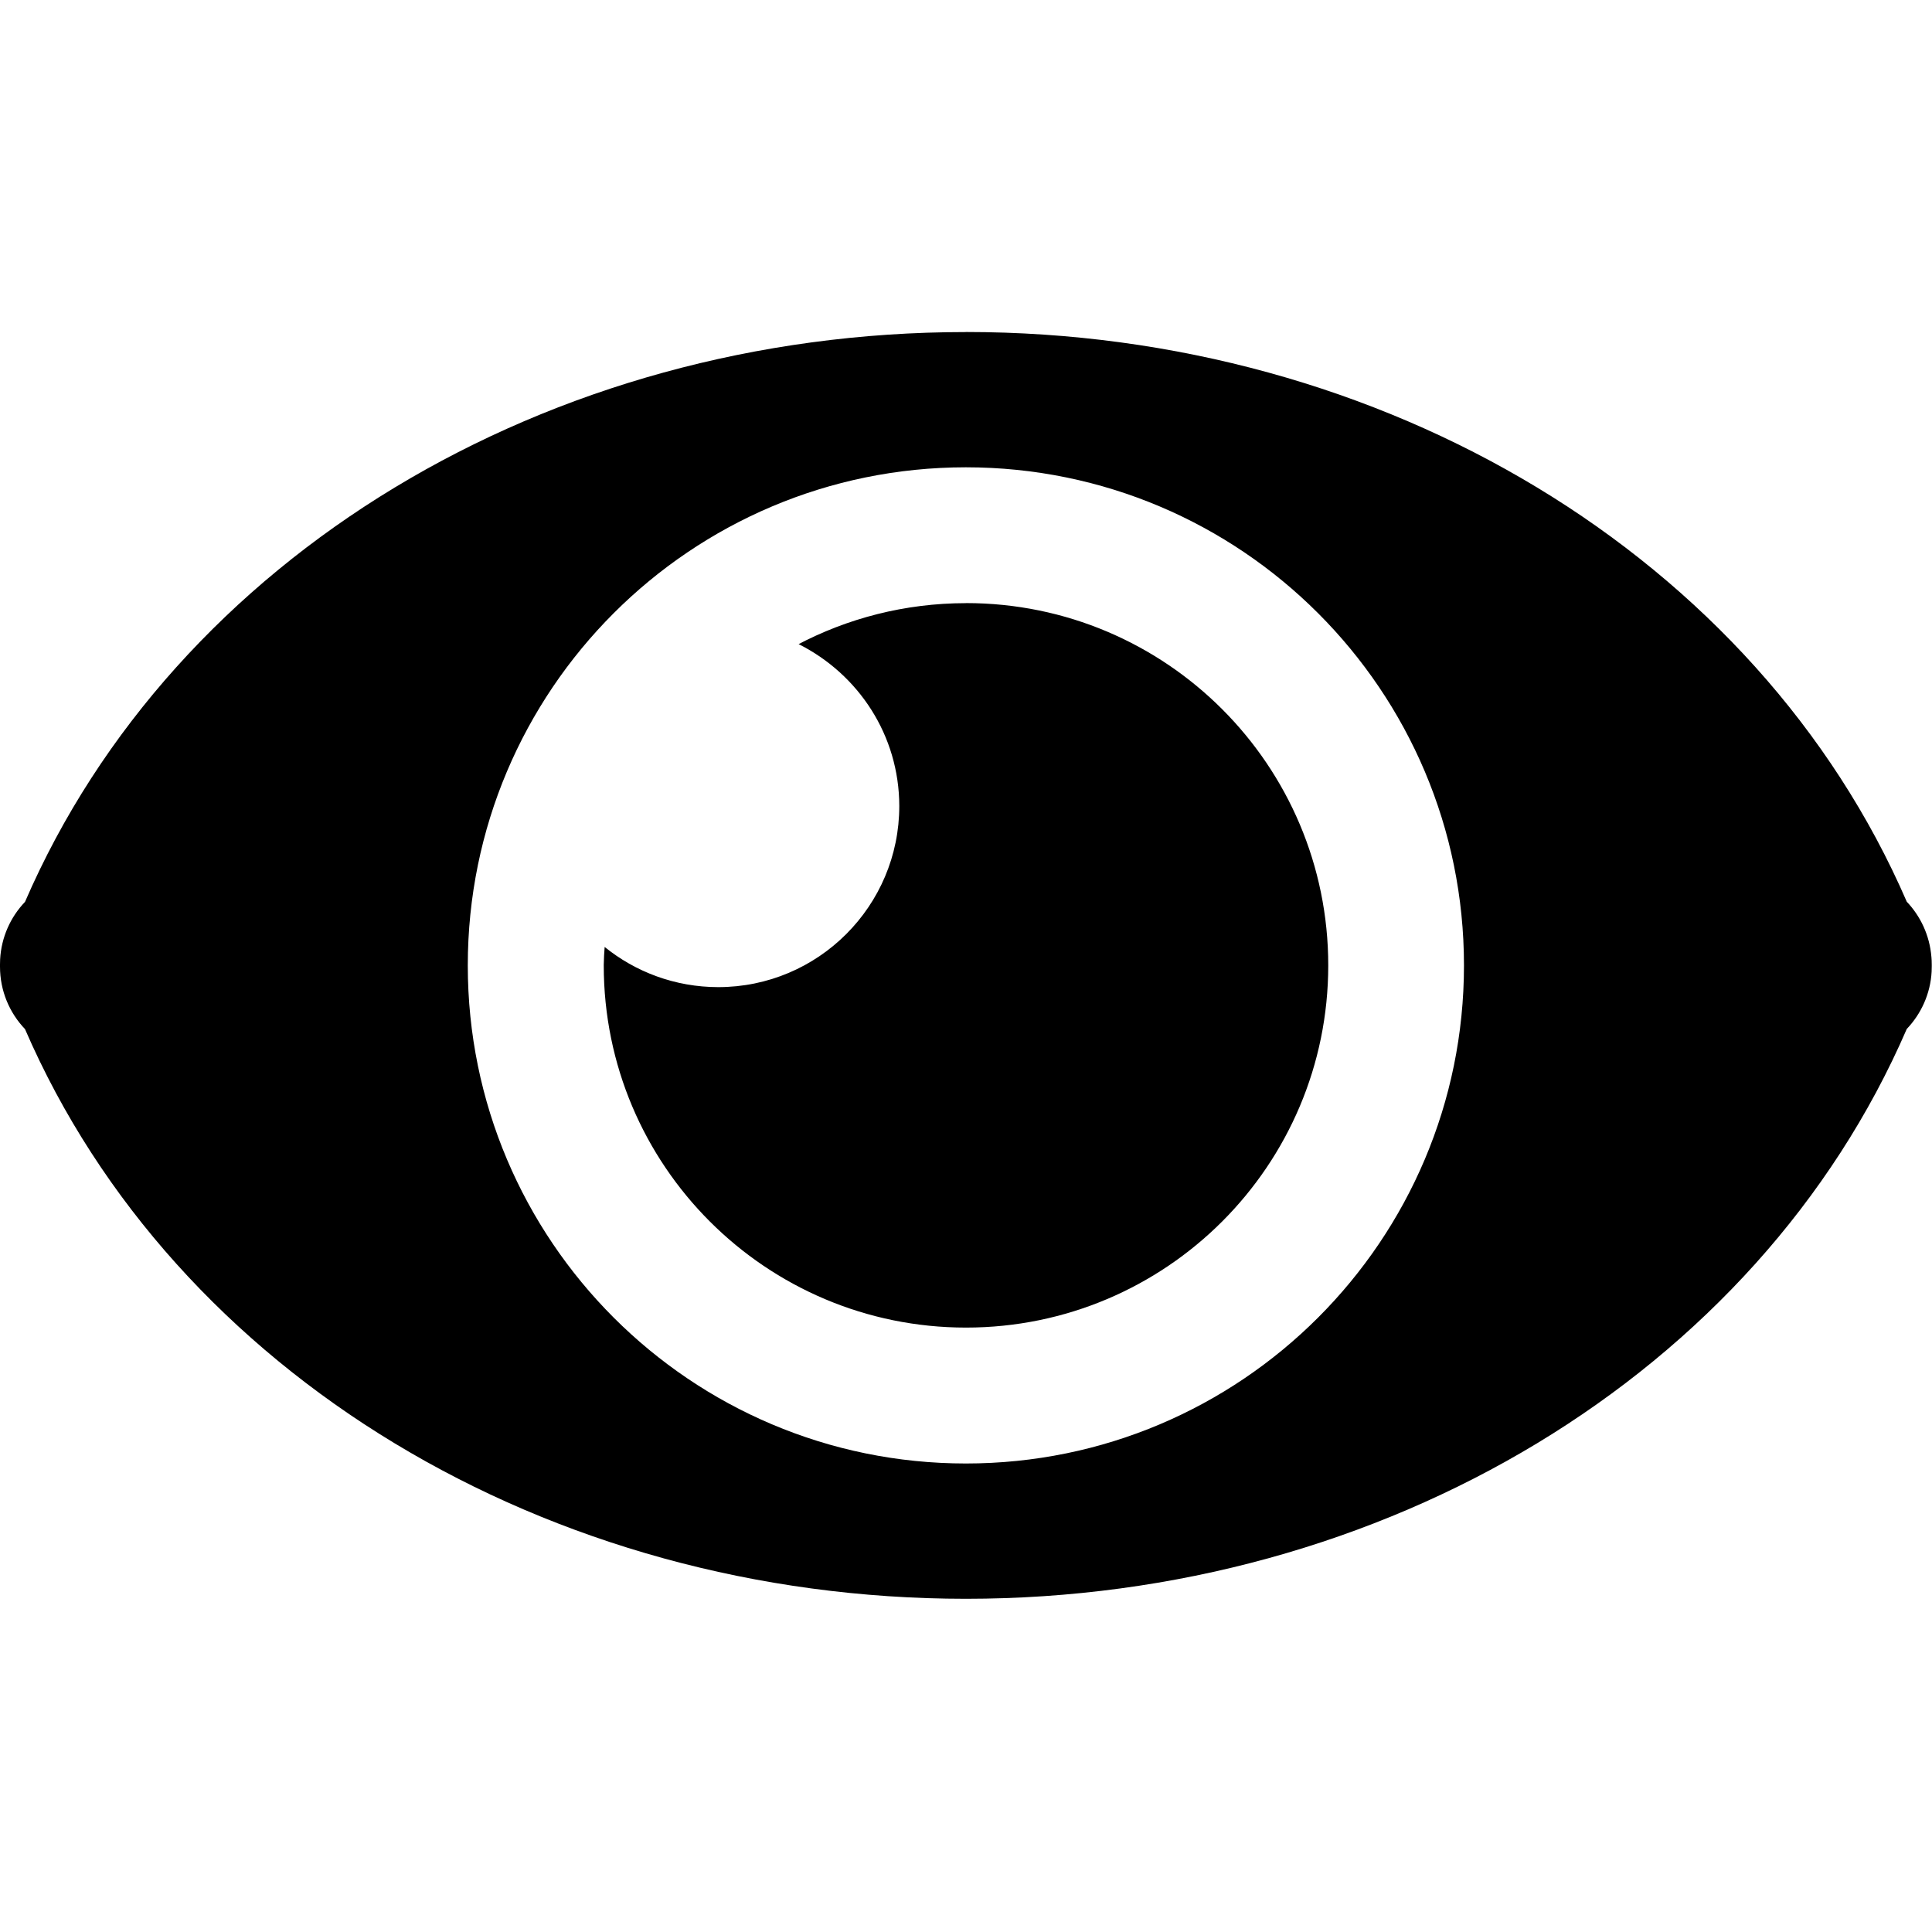<!-- Generated by IcoMoon.io -->
<svg version="1.1" xmlns="http://www.w3.org/2000/svg" width="32" height="32" viewBox="0 0 32 32">
<title>eye-s</title>
<path d="M15.998 5.5c-6.925 0-13.107 3.72-15.584 9.438-0.239 0.25-0.392 0.584-0.412 0.953v0.004c-0.001 0.024-0.002 0.052-0.002 0.081 0 0.009 0 0.018 0 0.026v-0.001c0 0.003 0 0.007 0 0.010 0 0.402 0.158 0.766 0.415 1.035l-0.001-0.001c2.477 5.717 8.66 9.436 15.584 9.436s13.107-3.72 15.584-9.438c0.238-0.25 0.392-0.583 0.412-0.951v-0.004c0.001-0.025 0.002-0.053 0.002-0.082 0-0.010 0-0.019 0-0.029v0.001c0-0.046-0.002-0.092-0.006-0.137v0.006c-0.030-0.356-0.18-0.672-0.409-0.913l0.001 0.001c-2.478-5.717-8.66-9.436-15.584-9.436zM15.998 7.74c4.556 0 8.25 3.694 8.25 8.25v0c0 4.556-3.694 8.25-8.25 8.25v0c-4.556 0-8.25-3.694-8.25-8.25v0c0-4.556 3.694-8.25 8.25-8.25v0zM15.998 9.99c-1.012 0.001-1.966 0.252-2.802 0.695l0.033-0.016c0.994 0.501 1.664 1.513 1.666 2.681v0c0 1.657-1.343 3-3 3v0c-0.715-0.001-1.371-0.252-1.886-0.67l0.006 0.004c-0.007 0.084-0.013 0.19-0.015 0.297v0.008c0 3.314 2.686 6 6 6v0c3.314 0 6-2.686 6-6v0c0-3.314-2.686-6-6-6v0z"></path>
</svg>
